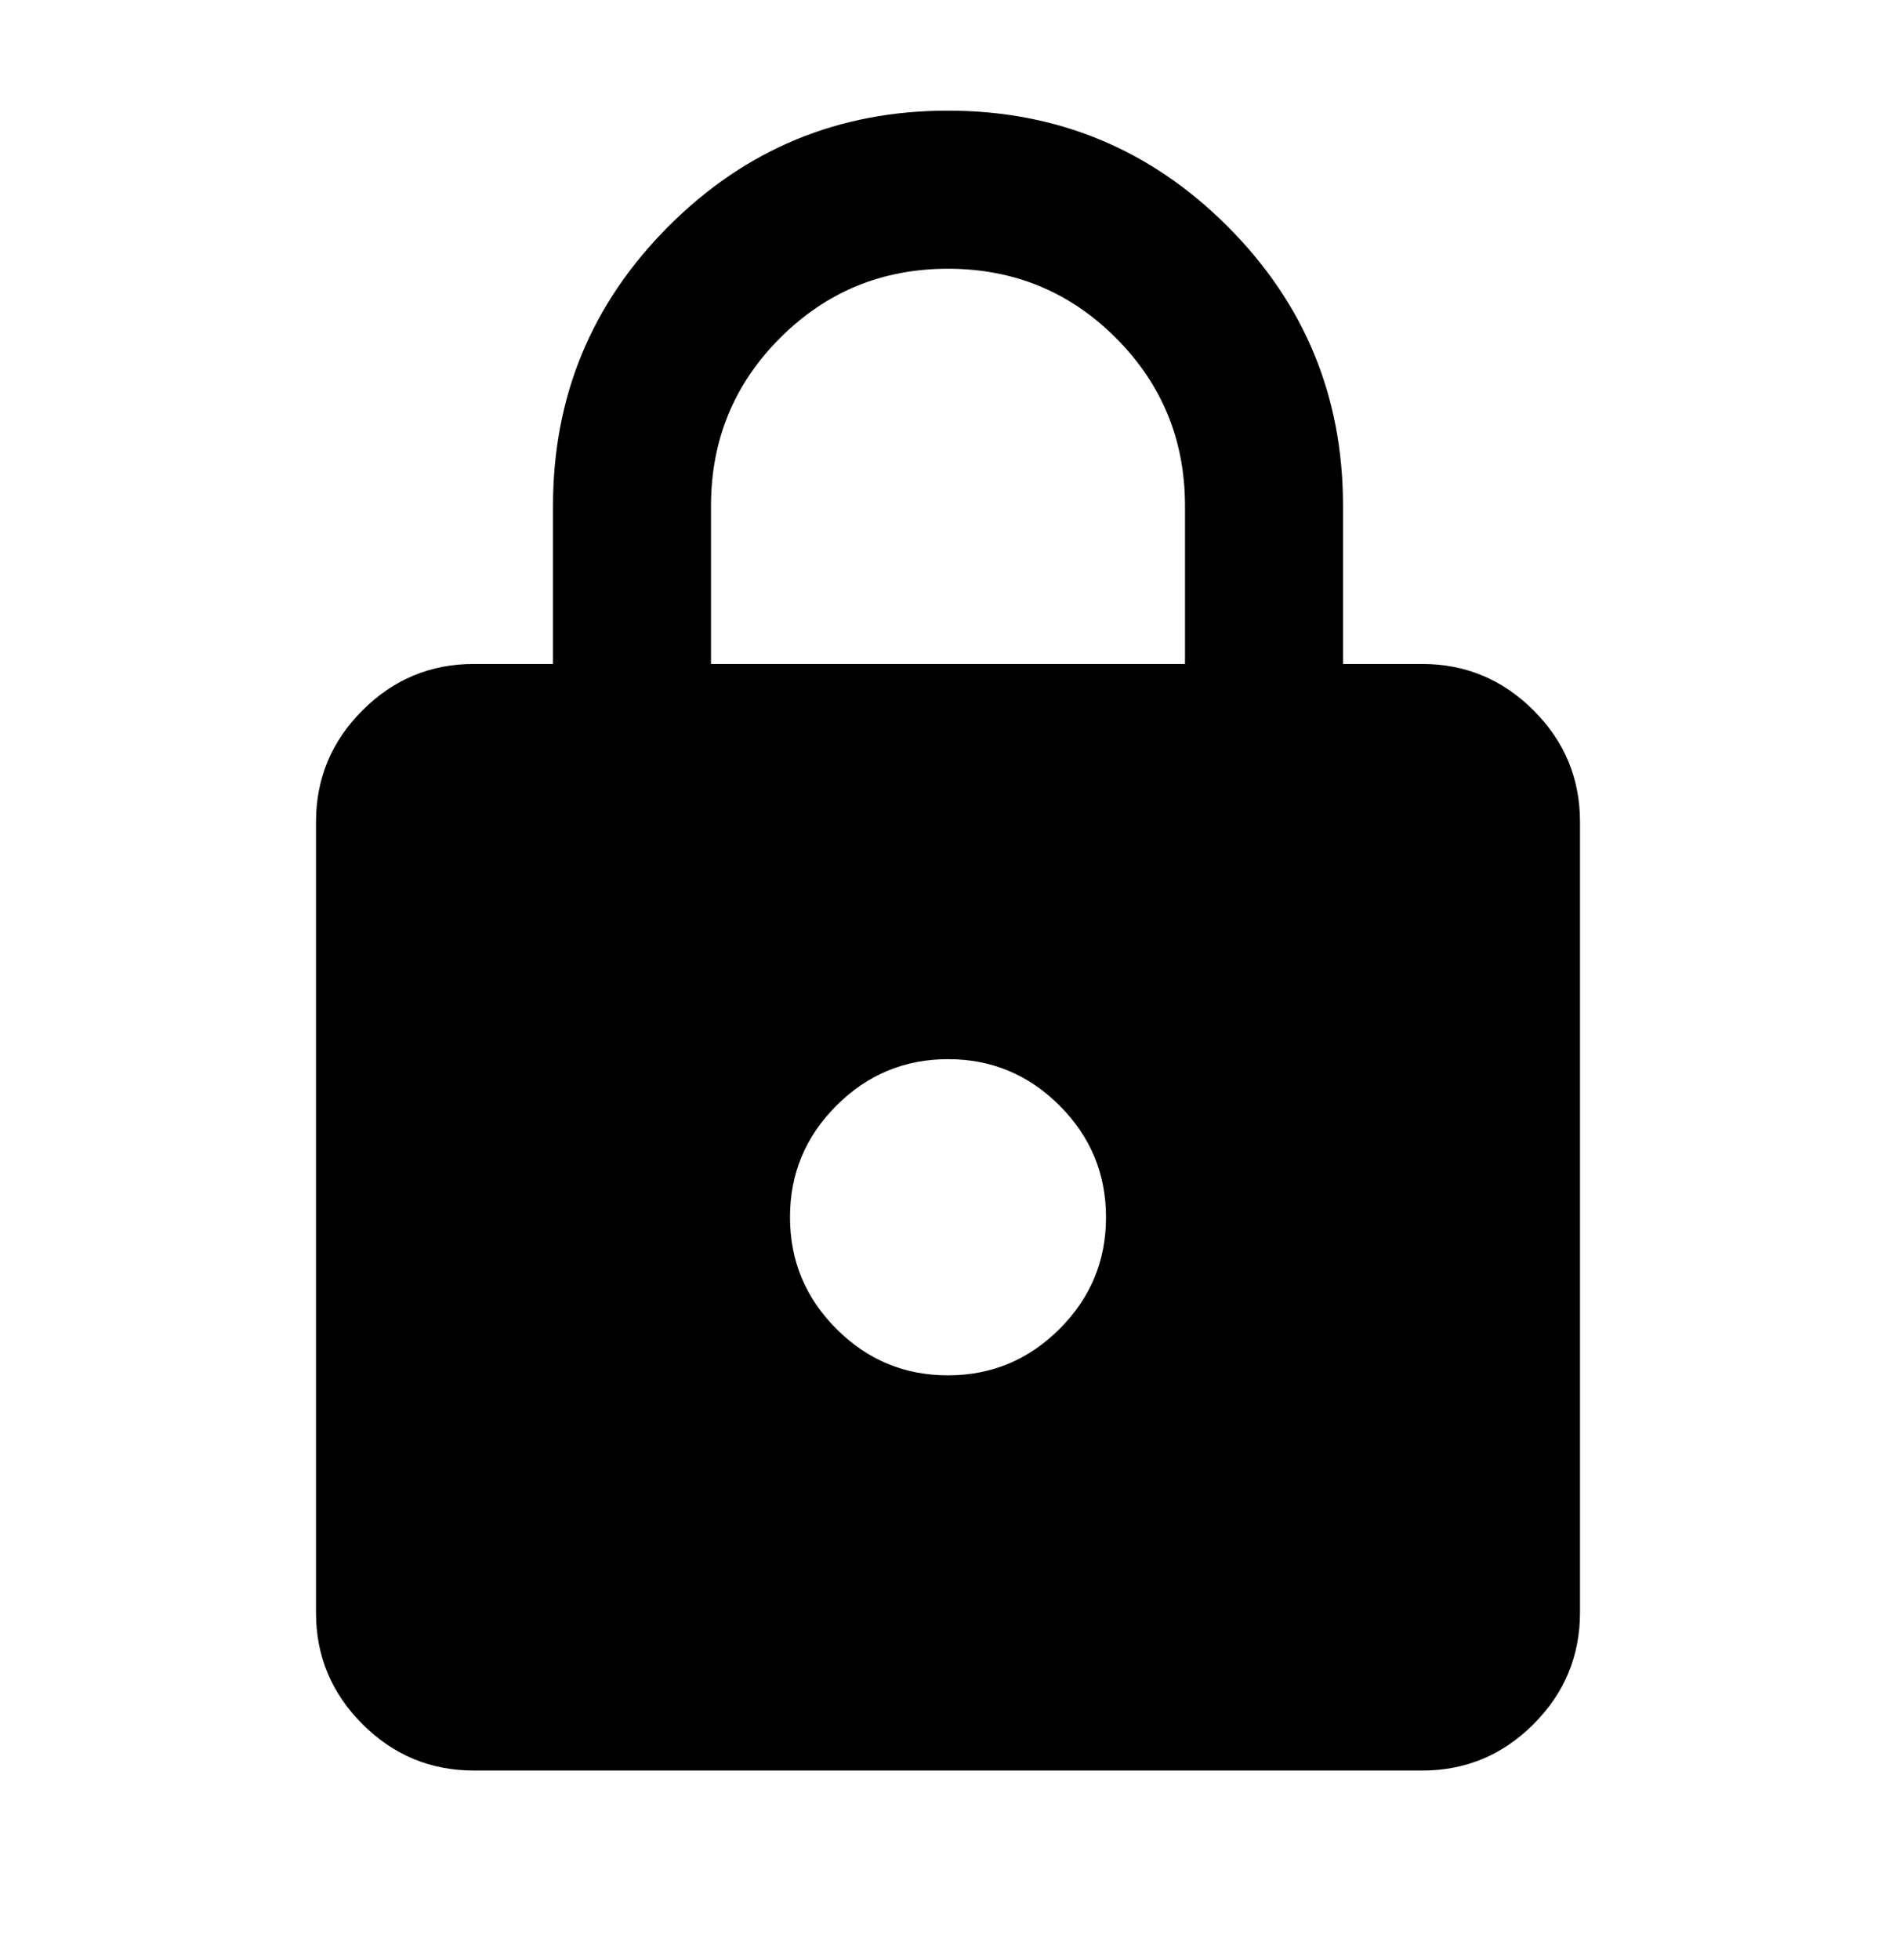 <svg width="30" height="31" viewBox="0 0 30 31" fill="none" xmlns="http://www.w3.org/2000/svg">
<path d="M7.5 28C6.812 28 6.224 27.755 5.734 27.265C5.244 26.775 4.999 26.187 5 25.5V13C5 12.312 5.245 11.724 5.735 11.234C6.225 10.744 6.813 10.499 7.5 10.5H8.75V8C8.75 6.271 9.36 4.797 10.579 3.578C11.798 2.358 13.272 1.749 15 1.75C16.729 1.75 18.203 2.36 19.422 3.579C20.642 4.798 21.251 6.272 21.25 8V10.5H22.5C23.188 10.5 23.776 10.745 24.266 11.235C24.756 11.725 25.001 12.313 25 13V25.5C25 26.188 24.755 26.776 24.265 27.266C23.775 27.756 23.187 28.001 22.5 28H7.5ZM15 21.75C15.688 21.75 16.276 21.505 16.766 21.015C17.256 20.525 17.501 19.937 17.5 19.25C17.5 18.562 17.255 17.974 16.765 17.484C16.275 16.994 15.687 16.749 15 16.75C14.312 16.75 13.724 16.995 13.234 17.485C12.744 17.975 12.499 18.563 12.5 19.25C12.5 19.938 12.745 20.526 13.235 21.016C13.725 21.506 14.313 21.751 15 21.75ZM11.25 10.5H18.75V8C18.75 6.958 18.385 6.073 17.656 5.344C16.927 4.615 16.042 4.25 15 4.25C13.958 4.25 13.073 4.615 12.344 5.344C11.615 6.073 11.25 6.958 11.25 8V10.5Z" fill="currentColor"/>
</svg>
